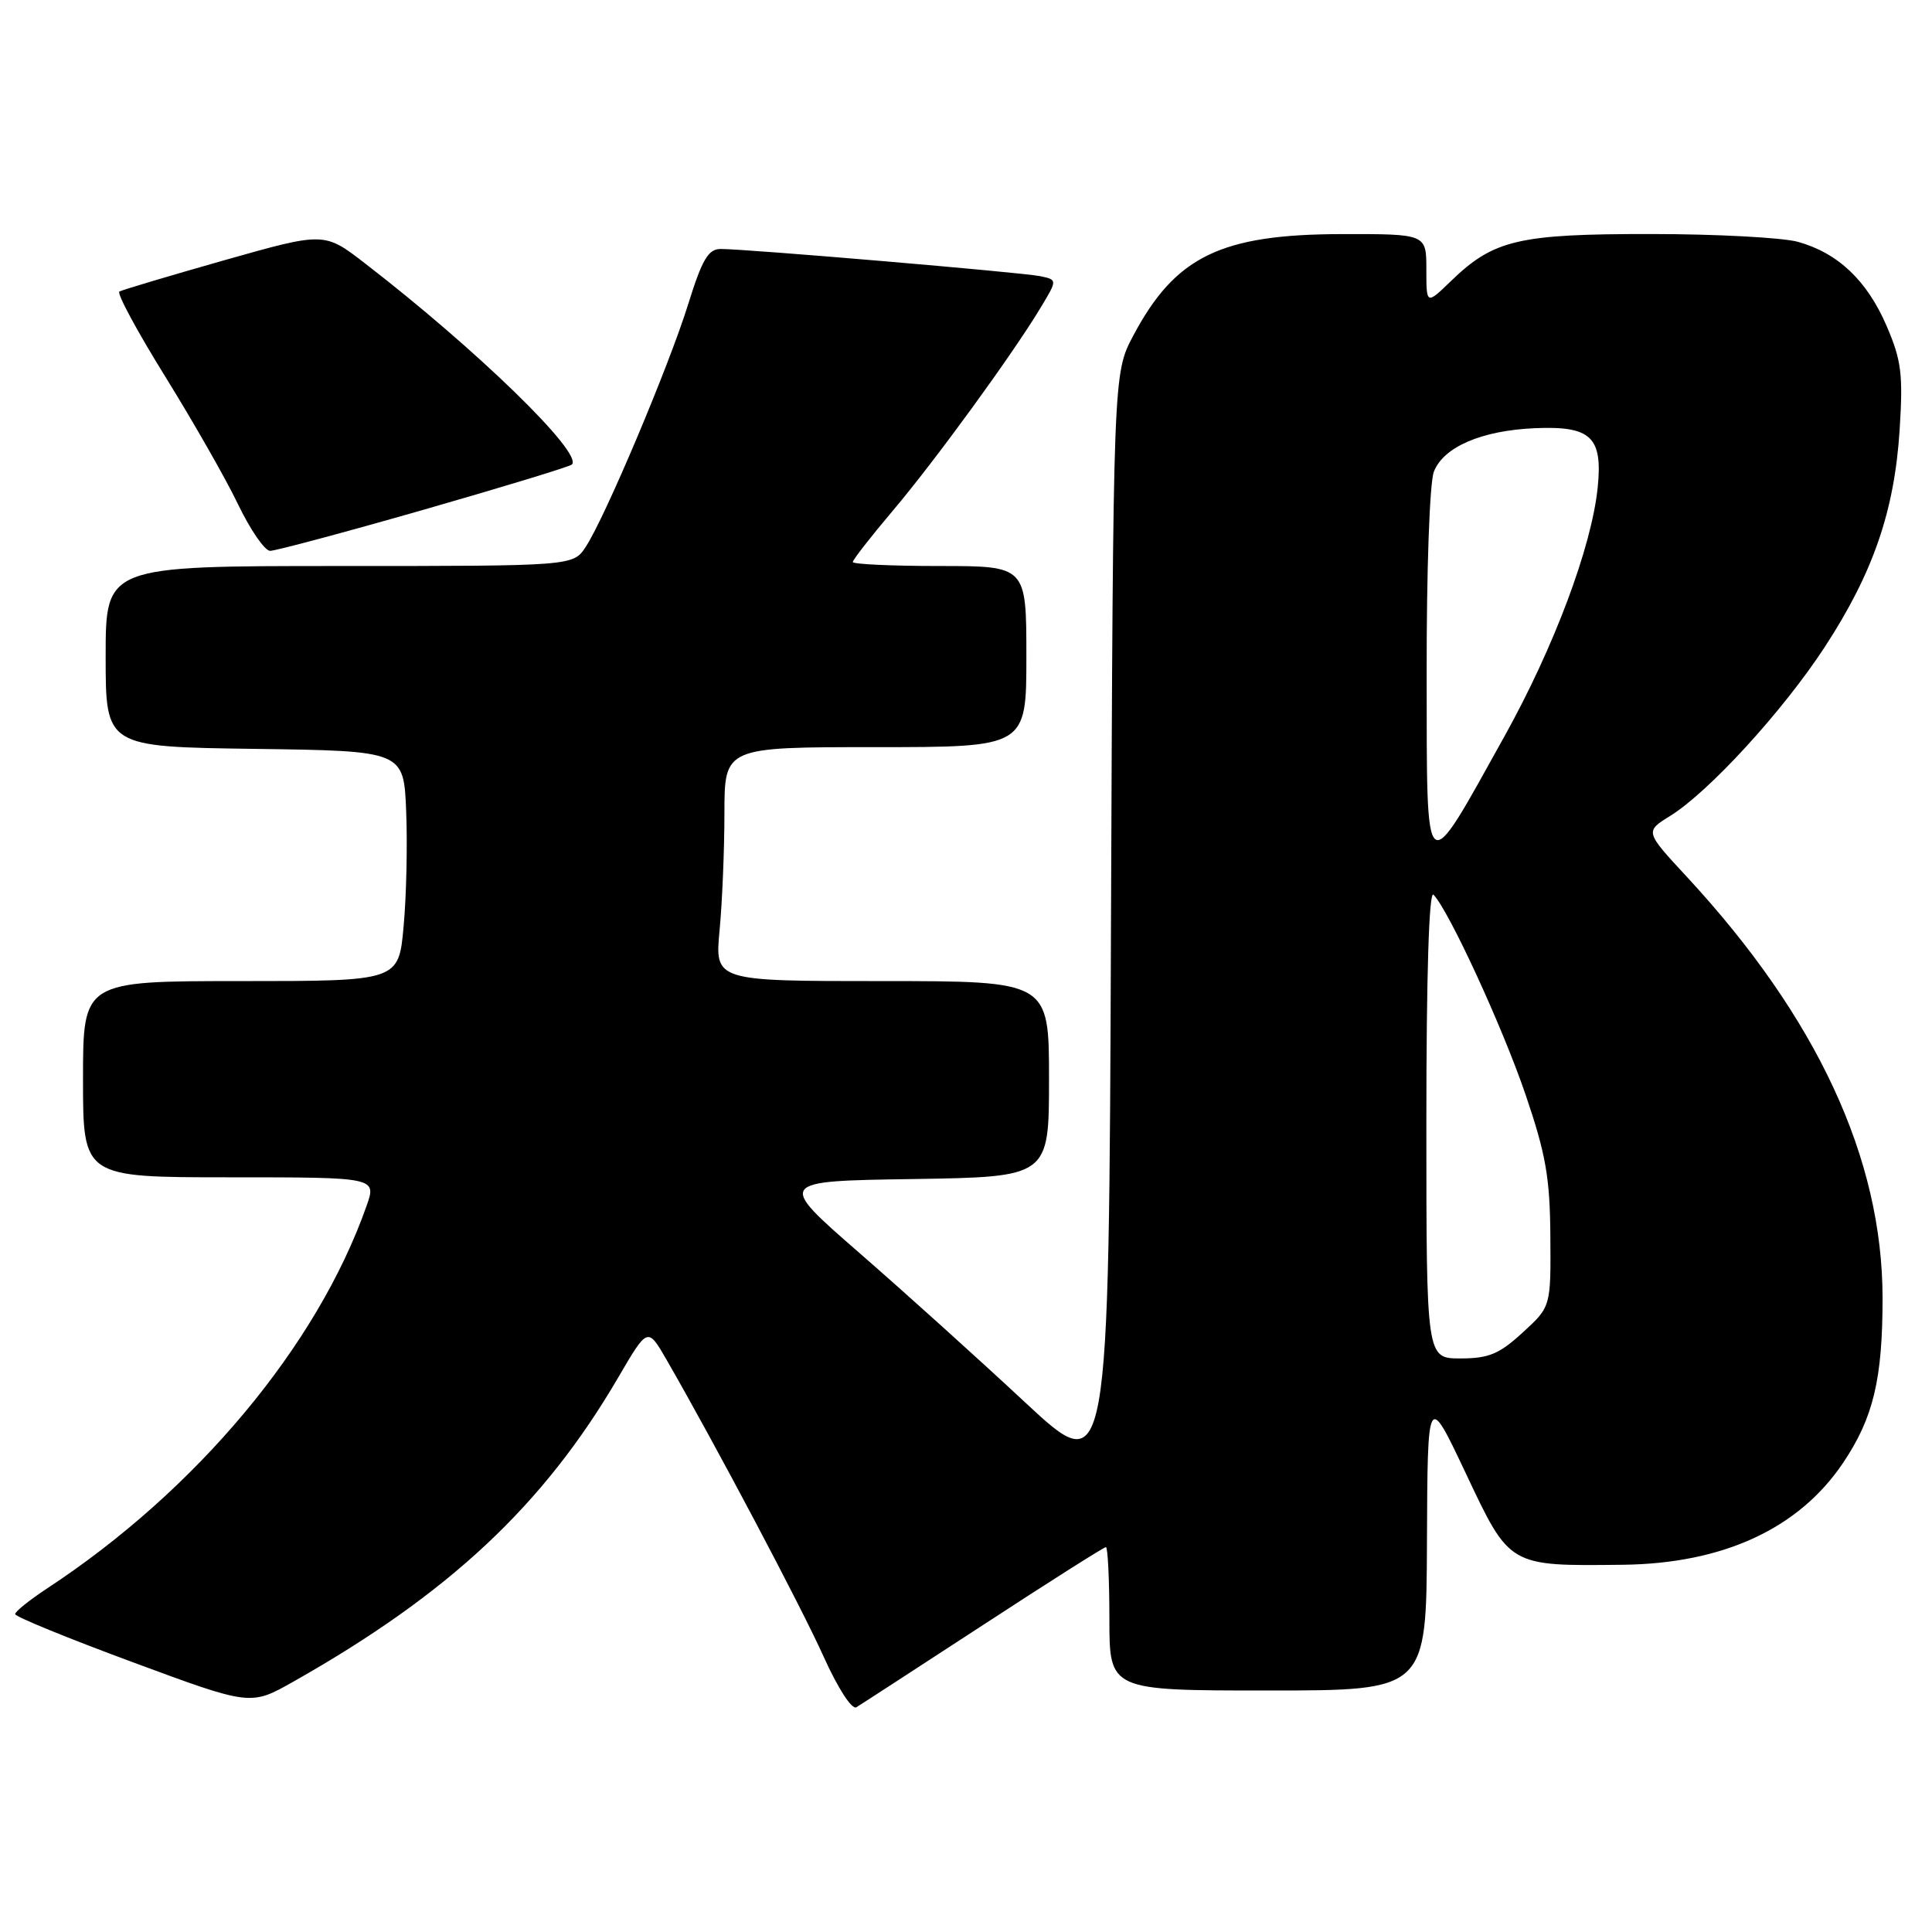 <?xml version="1.0" encoding="UTF-8" standalone="no"?>
<!DOCTYPE svg PUBLIC "-//W3C//DTD SVG 1.1//EN" "http://www.w3.org/Graphics/SVG/1.1/DTD/svg11.dtd" >
<svg xmlns="http://www.w3.org/2000/svg" xmlns:xlink="http://www.w3.org/1999/xlink" version="1.1" viewBox="0 0 256 256">
 <g >
 <path fill="currentColor"
d=" M 130.29 215.30 C 138.97 209.63 146.28 205.00 146.54 205.00 C 146.79 205.00 147.00 209.28 147.00 214.50 C 147.00 224.00 147.00 224.00 168.00 224.00 C 189.00 224.00 189.00 224.00 189.08 204.25 C 189.16 184.50 189.16 184.50 194.23 195.23 C 200.08 207.62 199.89 207.51 215.00 207.34 C 228.34 207.19 238.37 202.55 244.23 193.82 C 248.23 187.86 249.45 182.75 249.45 172.00 C 249.44 153.50 240.77 134.83 223.54 116.21 C 217.96 110.19 217.96 110.19 221.28 108.13 C 226.41 104.96 236.24 94.23 241.79 85.73 C 248.20 75.91 251.02 67.72 251.71 56.98 C 252.18 49.60 251.95 47.75 249.99 43.20 C 247.40 37.18 243.55 33.52 238.22 32.04 C 236.17 31.48 227.40 31.01 218.72 31.01 C 201.19 31.00 197.91 31.77 192.25 37.25 C 189.00 40.39 189.00 40.39 189.00 35.70 C 189.00 31.00 189.00 31.00 177.75 31.02 C 161.74 31.05 155.72 33.99 150.15 44.50 C 147.50 49.50 147.50 49.50 147.21 122.83 C 146.93 196.15 146.93 196.15 135.84 185.83 C 129.75 180.15 119.85 171.22 113.85 166.00 C 102.94 156.50 102.94 156.50 120.97 156.23 C 139.00 155.95 139.00 155.95 139.00 142.98 C 139.00 130.00 139.00 130.00 116.86 130.00 C 94.71 130.00 94.71 130.00 95.35 123.25 C 95.70 119.54 95.99 112.56 95.99 107.75 C 96.00 99.00 96.00 99.00 116.00 99.00 C 136.00 99.00 136.00 99.00 136.00 87.00 C 136.00 75.00 136.00 75.00 124.50 75.00 C 118.17 75.00 113.00 74.76 113.00 74.47 C 113.00 74.18 115.37 71.14 118.26 67.72 C 123.86 61.11 134.17 46.95 137.88 40.78 C 140.12 37.07 140.12 37.07 137.81 36.59 C 135.34 36.09 98.85 32.98 95.48 32.99 C 93.85 33.00 93.03 34.39 91.20 40.27 C 88.67 48.43 80.18 68.55 77.62 72.45 C 75.95 75.00 75.95 75.00 44.98 75.00 C 14.00 75.00 14.00 75.00 14.00 86.98 C 14.00 98.96 14.00 98.96 33.75 99.23 C 53.50 99.50 53.50 99.50 53.82 107.50 C 54.00 111.90 53.85 118.76 53.48 122.75 C 52.83 130.00 52.83 130.00 31.91 130.00 C 11.00 130.00 11.00 130.00 11.00 143.00 C 11.00 156.00 11.00 156.00 30.46 156.00 C 49.91 156.00 49.91 156.00 48.56 159.82 C 42.04 178.32 26.06 197.45 6.25 210.47 C 3.91 212.01 2.00 213.54 2.01 213.88 C 2.01 214.22 9.03 217.09 17.61 220.26 C 33.20 226.03 33.20 226.03 38.85 222.84 C 59.52 211.16 72.02 199.46 81.92 182.52 C 85.82 175.84 85.82 175.84 88.32 180.17 C 94.73 191.29 106.15 212.87 109.13 219.50 C 111.01 223.68 112.88 226.58 113.47 226.22 C 114.04 225.88 121.60 220.96 130.29 215.30 Z  M 56.18 67.53 C 66.69 64.51 75.51 61.83 75.78 61.55 C 77.29 60.05 63.16 46.31 48.38 34.91 C 42.97 30.73 42.97 30.73 29.73 34.48 C 22.46 36.55 16.20 38.41 15.82 38.63 C 15.45 38.85 18.18 43.91 21.89 49.89 C 25.59 55.86 29.95 63.49 31.56 66.86 C 33.18 70.22 35.08 72.98 35.79 72.99 C 36.50 72.99 45.68 70.54 56.18 67.53 Z  M 189.00 148.80 C 189.00 129.33 189.35 117.96 189.94 118.55 C 191.95 120.59 199.10 136.09 202.15 145.06 C 204.83 152.92 205.38 156.06 205.43 163.82 C 205.50 173.15 205.50 173.15 201.76 176.57 C 198.66 179.42 197.26 180.00 193.51 180.00 C 189.00 180.00 189.00 180.00 189.00 148.80 Z  M 189.04 89.32 C 189.02 75.62 189.43 64.00 189.99 62.52 C 191.24 59.24 196.29 57.05 203.34 56.74 C 210.82 56.41 212.39 57.89 211.70 64.62 C 210.89 72.49 205.92 85.74 199.38 97.51 C 188.58 116.93 189.08 117.32 189.04 89.32 Z "/>
</g>
</svg>